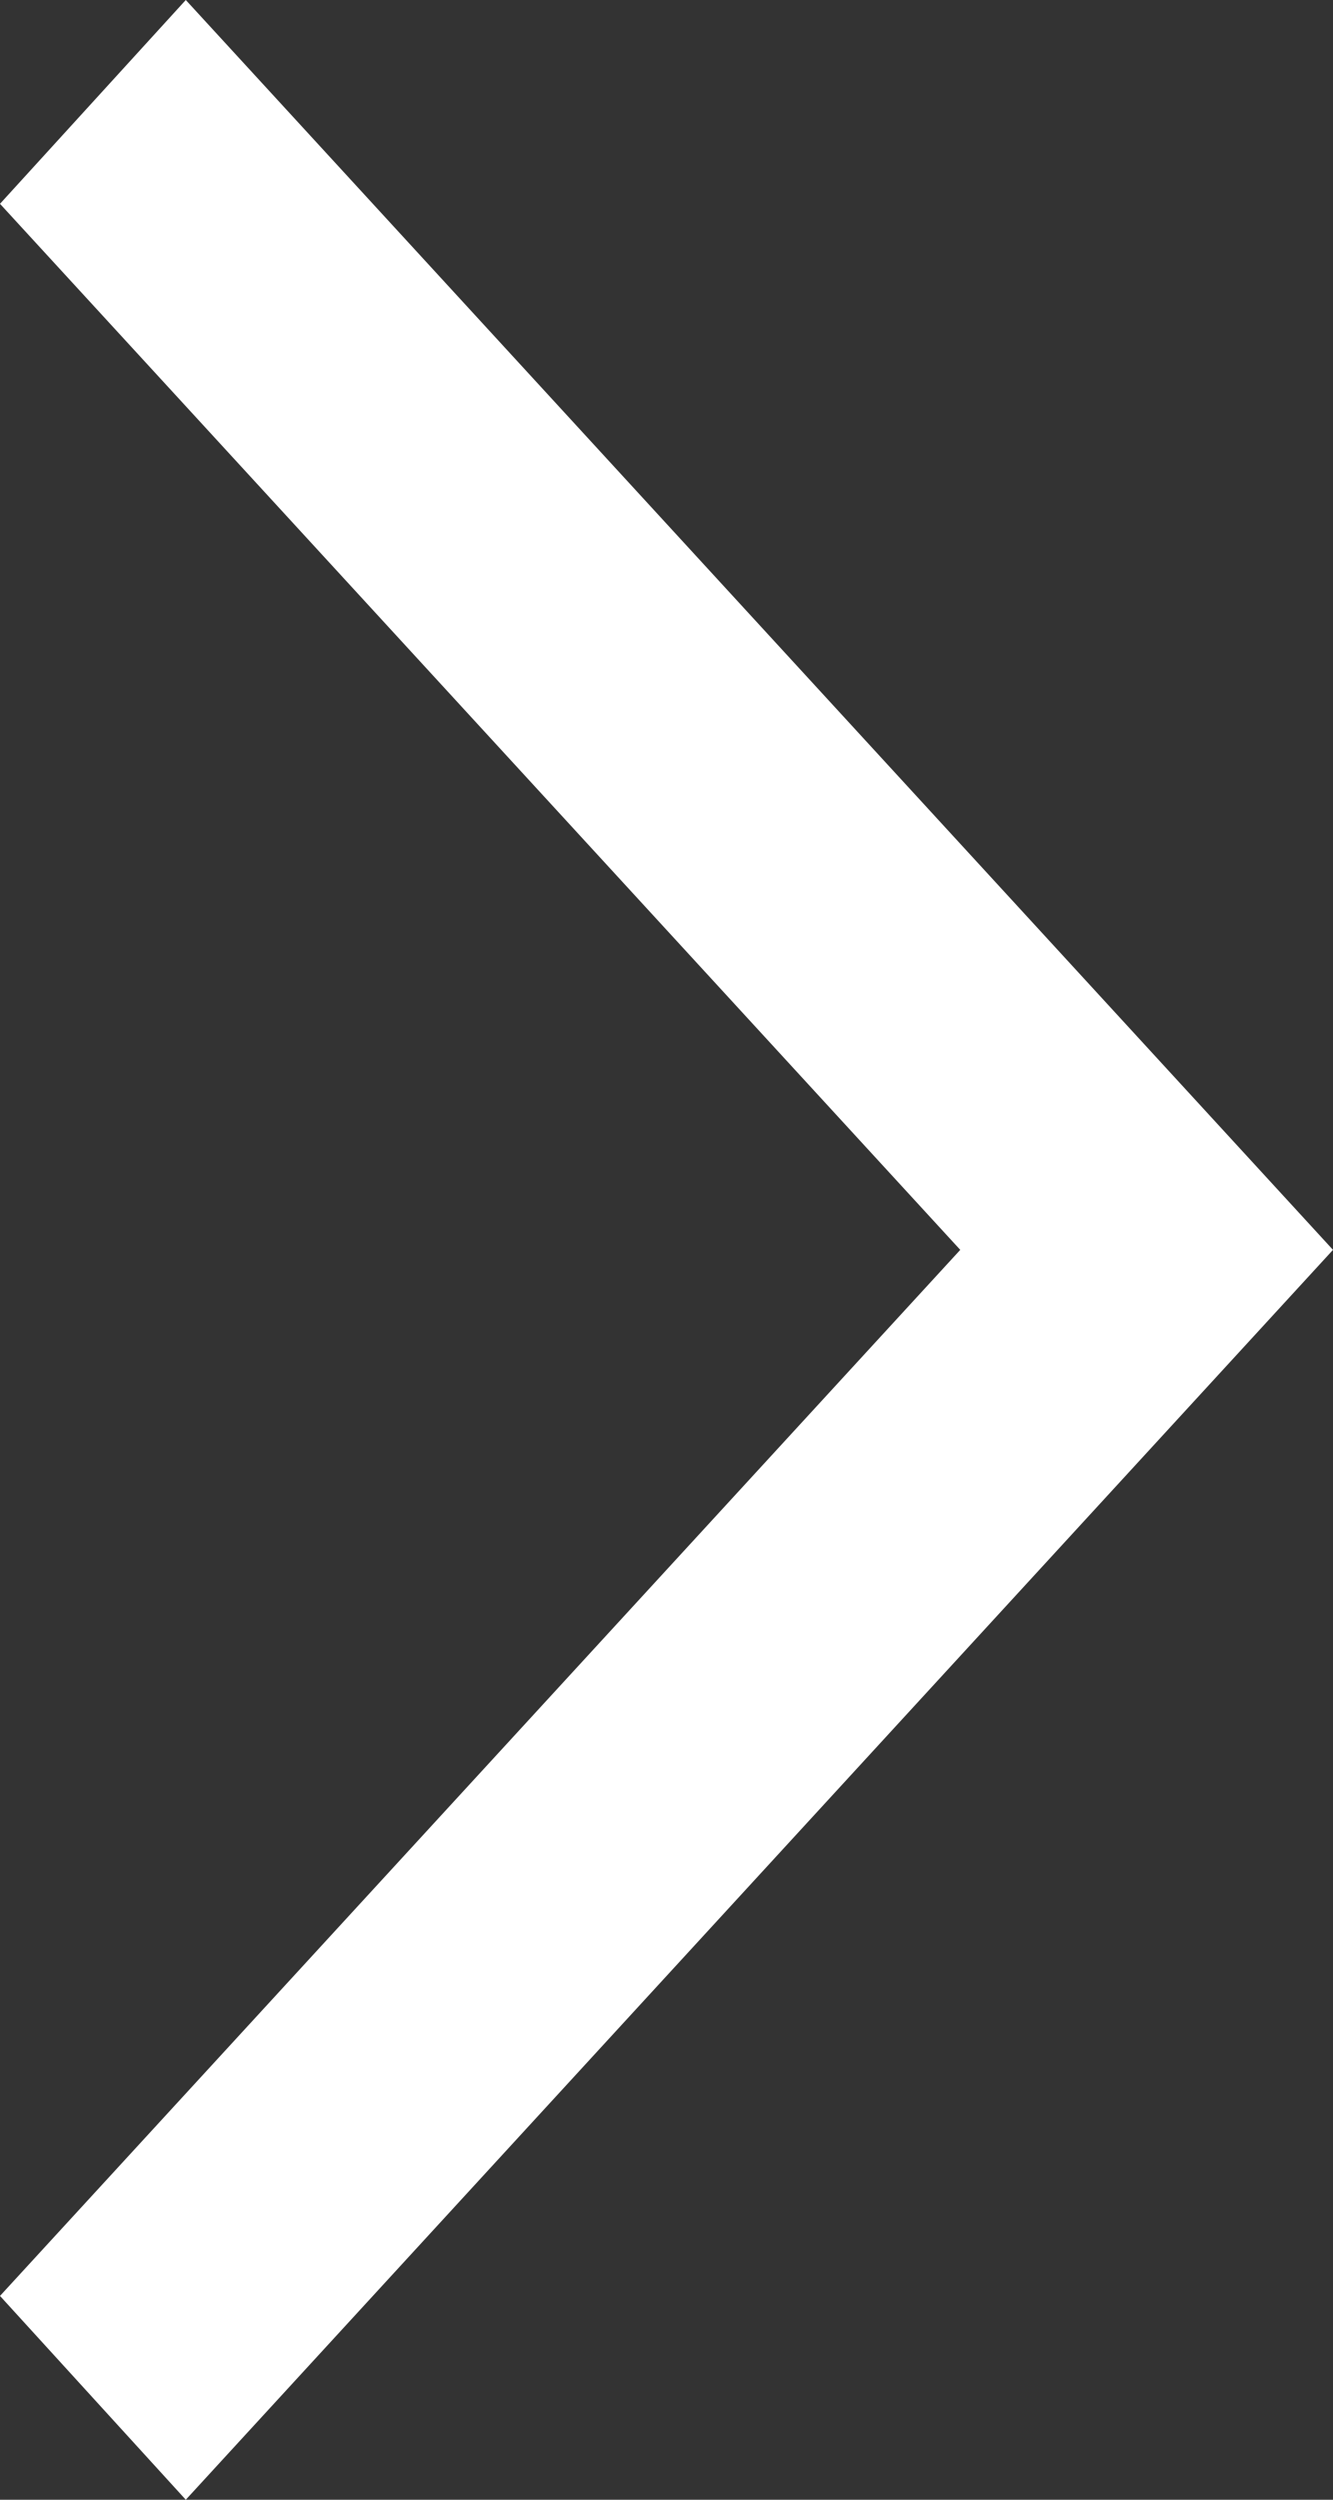 <svg width="8" height="15" viewBox="0 0 8 15" fill="none" xmlns="http://www.w3.org/2000/svg">
<rect x="0" y="0" width="8" height="15" fill="#333333" stroke="none"/>
<path d="M1.115 15L8 7.5L1.115 6.72936e-07L4.49653e-07 1.223L5.763 7.5L-6.47902e-07 13.777L1.115 15Z" fill="white"/>
</svg>
